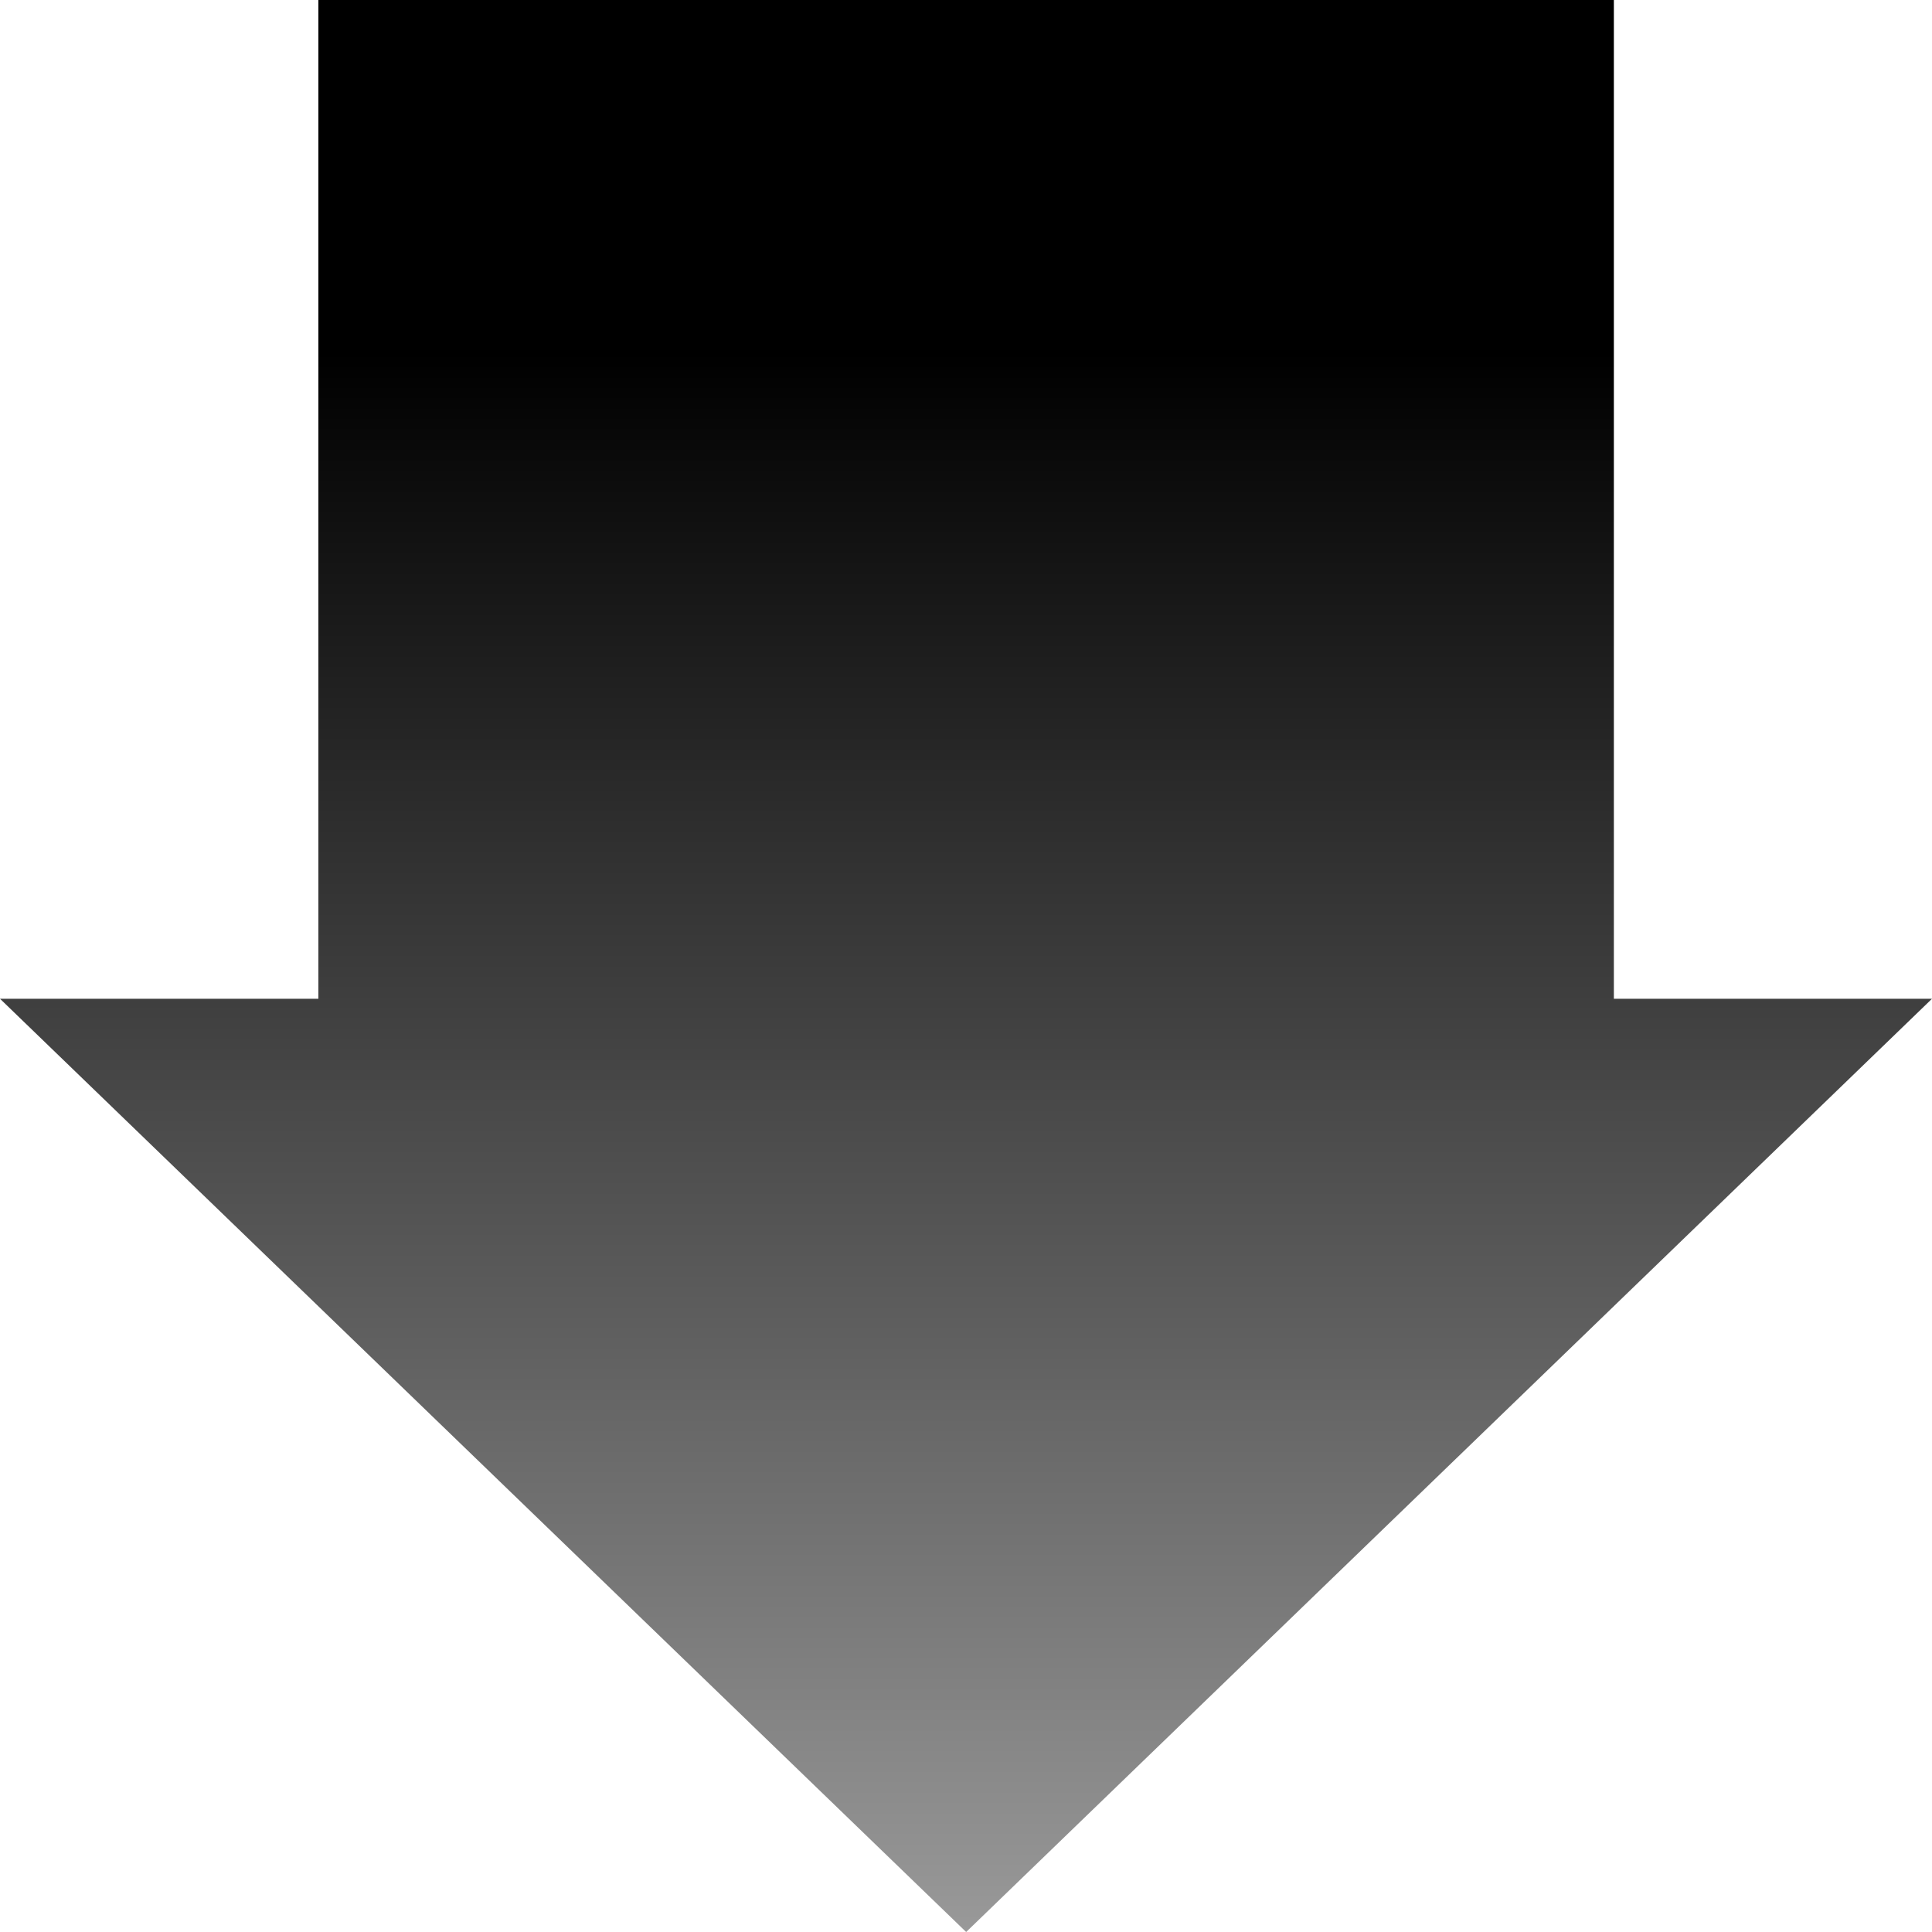 <svg width="24" height="24" viewBox="0 0 24 24" fill="none" xmlns="http://www.w3.org/2000/svg">
<g id="Frame 486">
<path id="arrow" d="M12.002 24L24 12.407L20.048 12.407L20.048 -1.72759e-07L3.955 -8.76174e-07L3.955 12.407L1.36501e-06 12.407L12.002 24Z" fill="url(#paint0_linear_644_7345)"/>
</g>
<defs>
<linearGradient id="paint0_linear_644_7345" x1="12" y1="24" x2="12" y2="4.372" gradientUnits="userSpaceOnUse">
<stop stop-color="#999999"/>
<stop offset="1"/>
</linearGradient>
</defs>
</svg>
